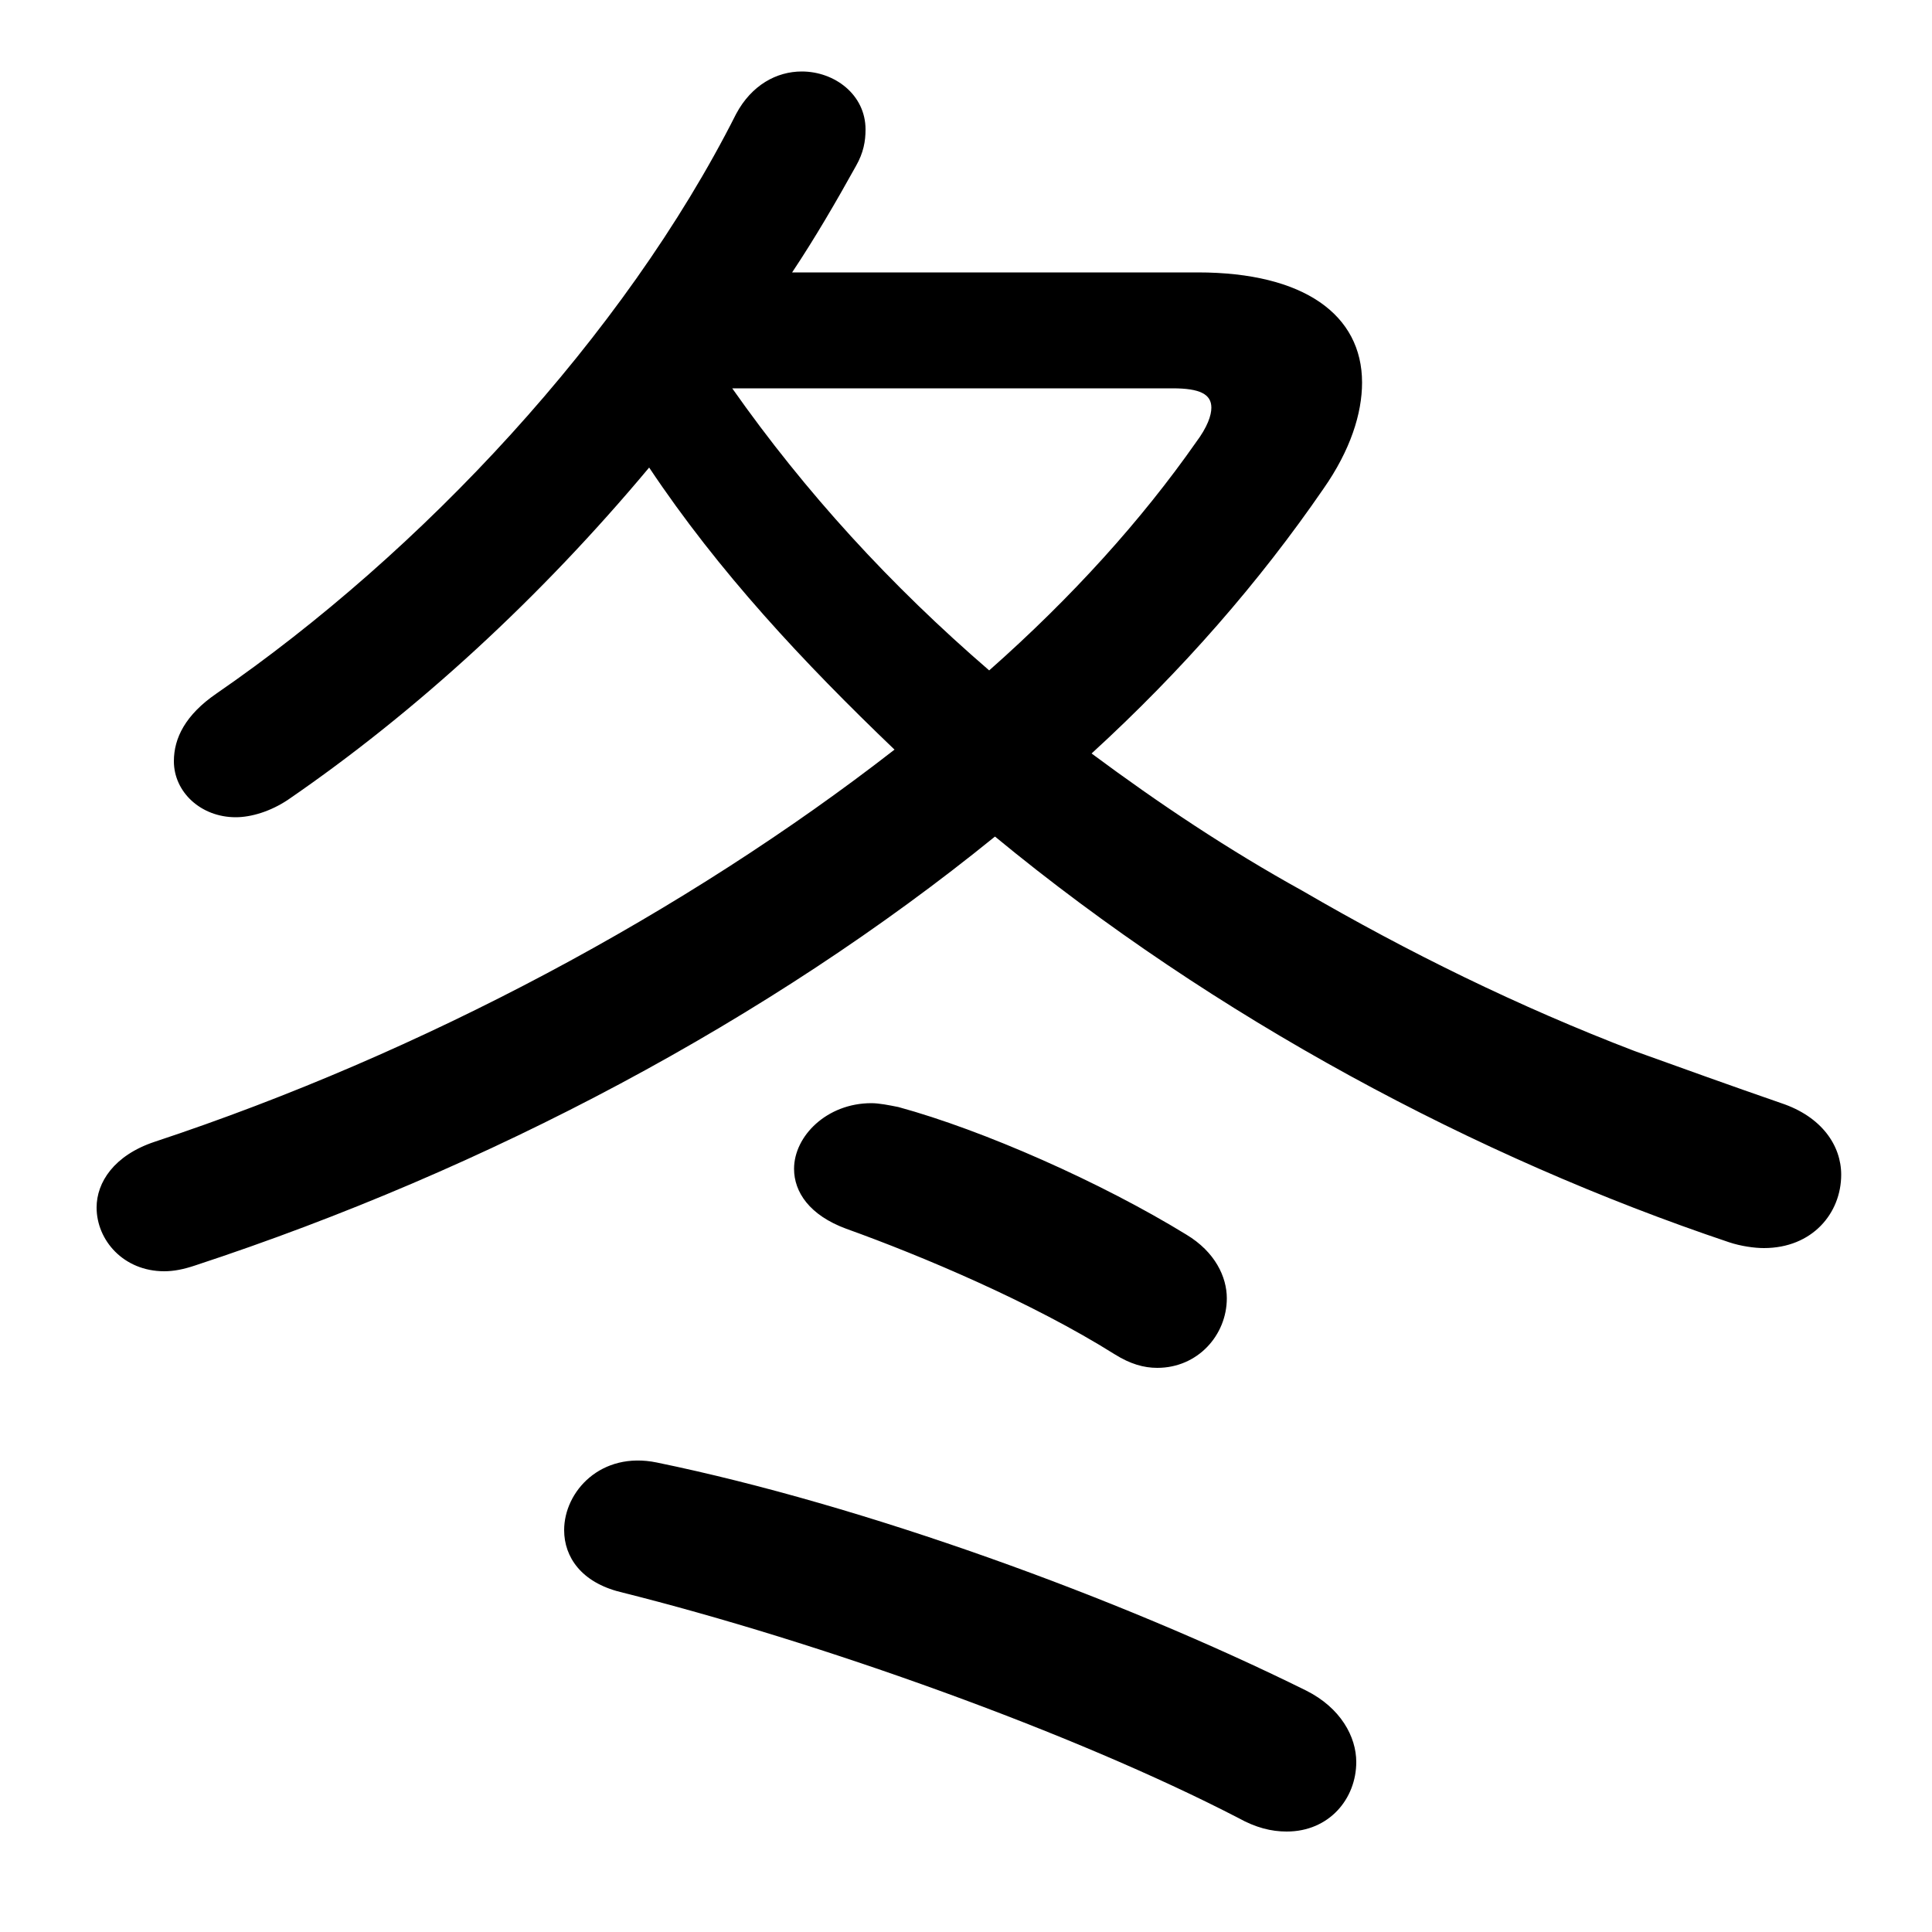 <svg xmlns="http://www.w3.org/2000/svg" viewBox="0 -44.0 50.0 50.0">
    <rect x="0" y="-44.0" width="50.0" height="50.0" fill="#808080" stroke="none"/>
    <g transform="scale(1, -1)">
        <!-- ボディの枠 -->
        <rect x="0" y="-6.0" width="50.0" height="50.0"
            stroke="white" fill="white"/>
        <!-- グリフ座標系の原点 -->
        <circle cx="0" cy="0" r="5" fill="white"/>
        <!-- グリフのアウトライン -->
        <g style="fill:black;stroke:#000000;stroke-width:0;stroke-linecap:round;stroke-linejoin:round;">
        <path d="M 20.5 36.95 C 21.1 37.85 21.65 38.8 22.15 39.7 C 22.35 40.05 22.4 40.35 22.4 40.65 C 22.4 41.55 21.6 42.15 20.75 42.15 C 20.1 42.15 19.45 41.8 19.05 41.05 C 16.15 35.3 10.9 29.7 5.6 26.05 C 4.8 25.5 4.5 24.9 4.5 24.3 C 4.5 23.5 5.2 22.85 6.1 22.85 C 6.5 22.85 7.0 23.0 7.45 23.3 C 10.8 25.6 14.0 28.55 16.8 31.9 C 18.6 29.2 20.8 26.85 23.15 24.6 C 17.75 20.4 10.95 16.75 4.0 14.45 C 2.95 14.1 2.5 13.4 2.5 12.75 C 2.5 11.9 3.2 11.1 4.25 11.1 C 4.5 11.1 4.75 11.15 5.05 11.25 C 12.65 13.75 19.9 17.6 25.75 22.35 C 31.45 17.65 38.2 14.05 44.75 11.85 C 45.05 11.75 45.4 11.7 45.65 11.7 C 46.9 11.7 47.65 12.6 47.65 13.6 C 47.65 14.35 47.15 15.1 46.1 15.45 C 44.8 15.9 43.55 16.35 42.3 16.8 C 39.3 17.95 36.45 19.35 33.7 20.95 C 31.8 22.0 30.0 23.2 28.25 24.5 C 30.6 26.65 32.6 28.95 34.25 31.35 C 34.95 32.35 35.25 33.3 35.25 34.1 C 35.25 35.85 33.75 36.95 31.0 36.95 Z M 30.35 33.95 C 31.05 33.95 31.35 33.8 31.35 33.45 C 31.35 33.25 31.25 32.95 30.95 32.55 C 29.55 30.55 27.75 28.55 25.6 26.65 C 23.05 28.85 20.85 31.25 18.95 33.95 Z M 17.0 6.15 C 15.55 6.45 14.6 5.4 14.6 4.4 C 14.6 3.7 15.05 3.05 16.05 2.8 C 21.25 1.5 27.8 -0.85 32.05 -3.05 C 32.5 -3.3 32.9 -3.4 33.3 -3.4 C 34.4 -3.4 35.1 -2.55 35.1 -1.6 C 35.1 -0.95 34.7 -0.2 33.8 0.25 C 28.95 2.65 22.35 5.05 17.0 6.15 Z M 23.25 15.35 C 23.0 15.4 22.75 15.45 22.55 15.45 C 21.4 15.45 20.55 14.6 20.55 13.75 C 20.55 13.15 20.95 12.55 21.9 12.2 C 23.85 11.5 26.7 10.3 28.85 8.95 C 29.25 8.7 29.6 8.6 29.95 8.6 C 31.0 8.6 31.75 9.45 31.75 10.4 C 31.75 10.95 31.45 11.6 30.7 12.05 C 28.5 13.4 25.45 14.75 23.25 15.35 Z"/>
    </g>
    </g>
</svg>
